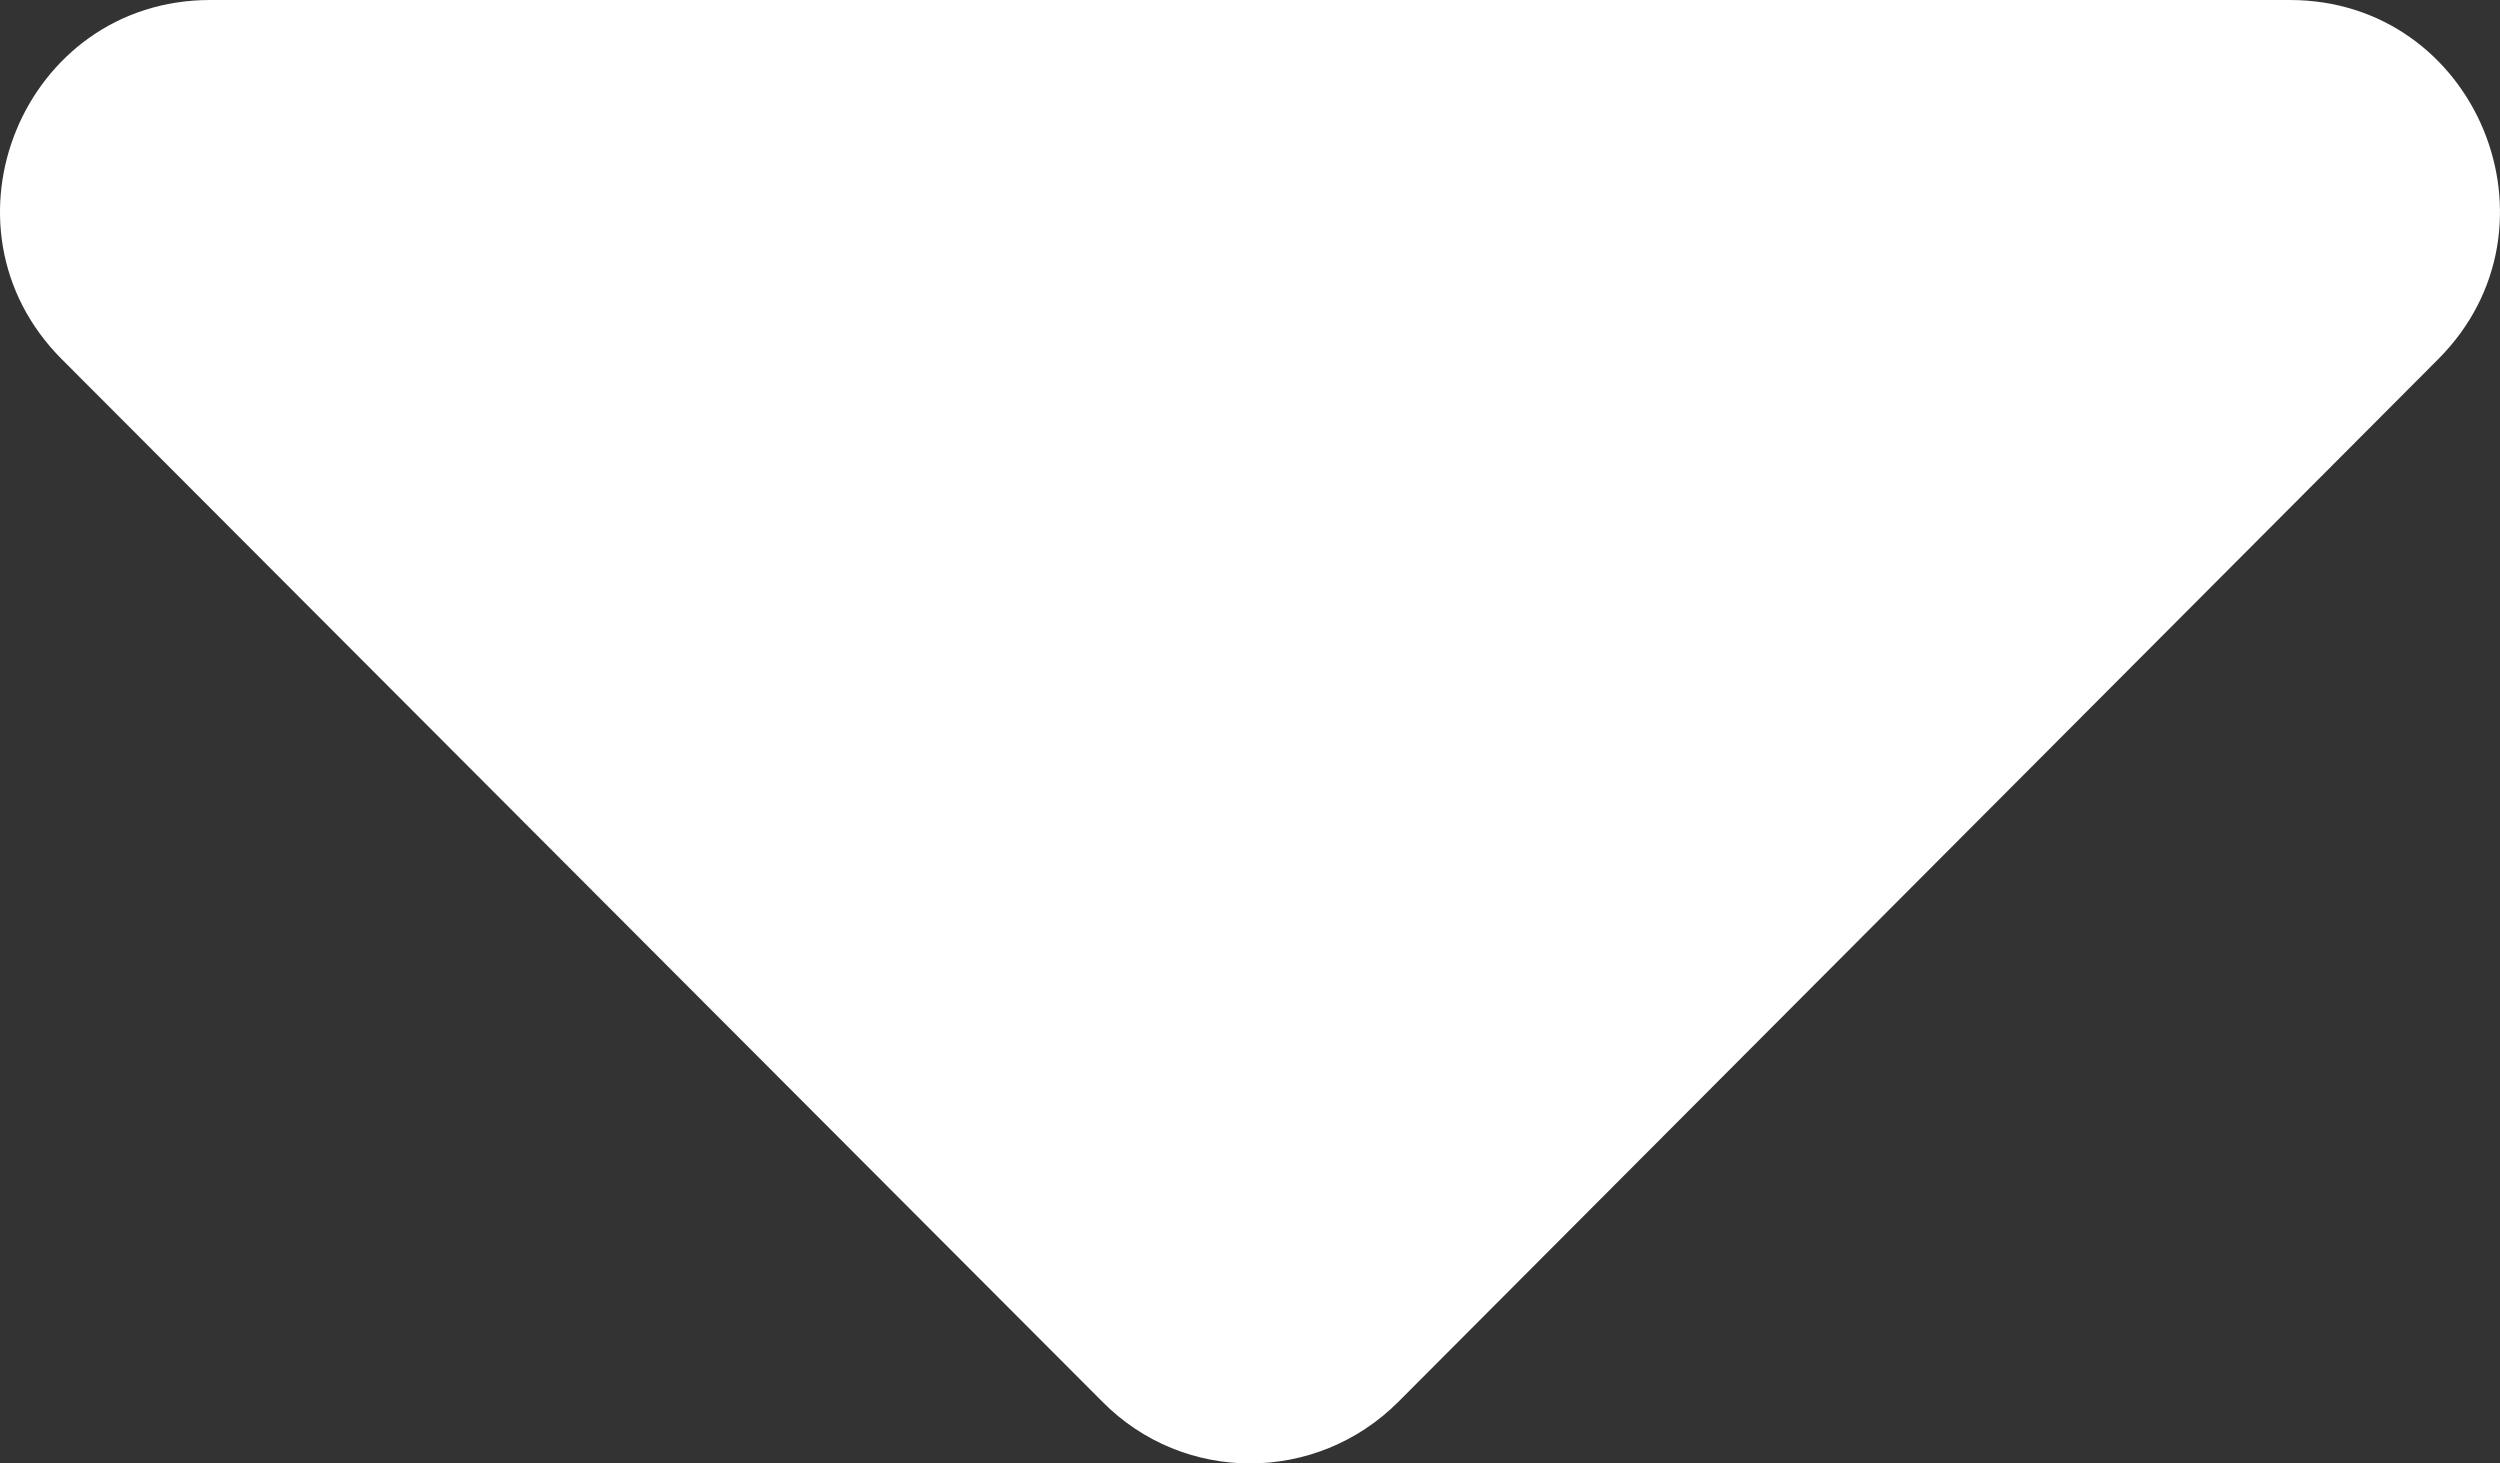 <svg width="41" height="24" viewBox="0 0 41 24" fill="none" xmlns="http://www.w3.org/2000/svg">
<rect x="0" y="0" width="41" height="24" fill="#333333" stroke="none"/>
<path d="M3.448 0H37.552C40.618 0 42.151 3.721 39.987 5.89L22.936 22.987C21.589 24.338 19.411 24.338 18.078 22.987L1.012 5.89C-1.151 3.721 0.382 0 3.448 0Z" fill="white"/>
</svg>
